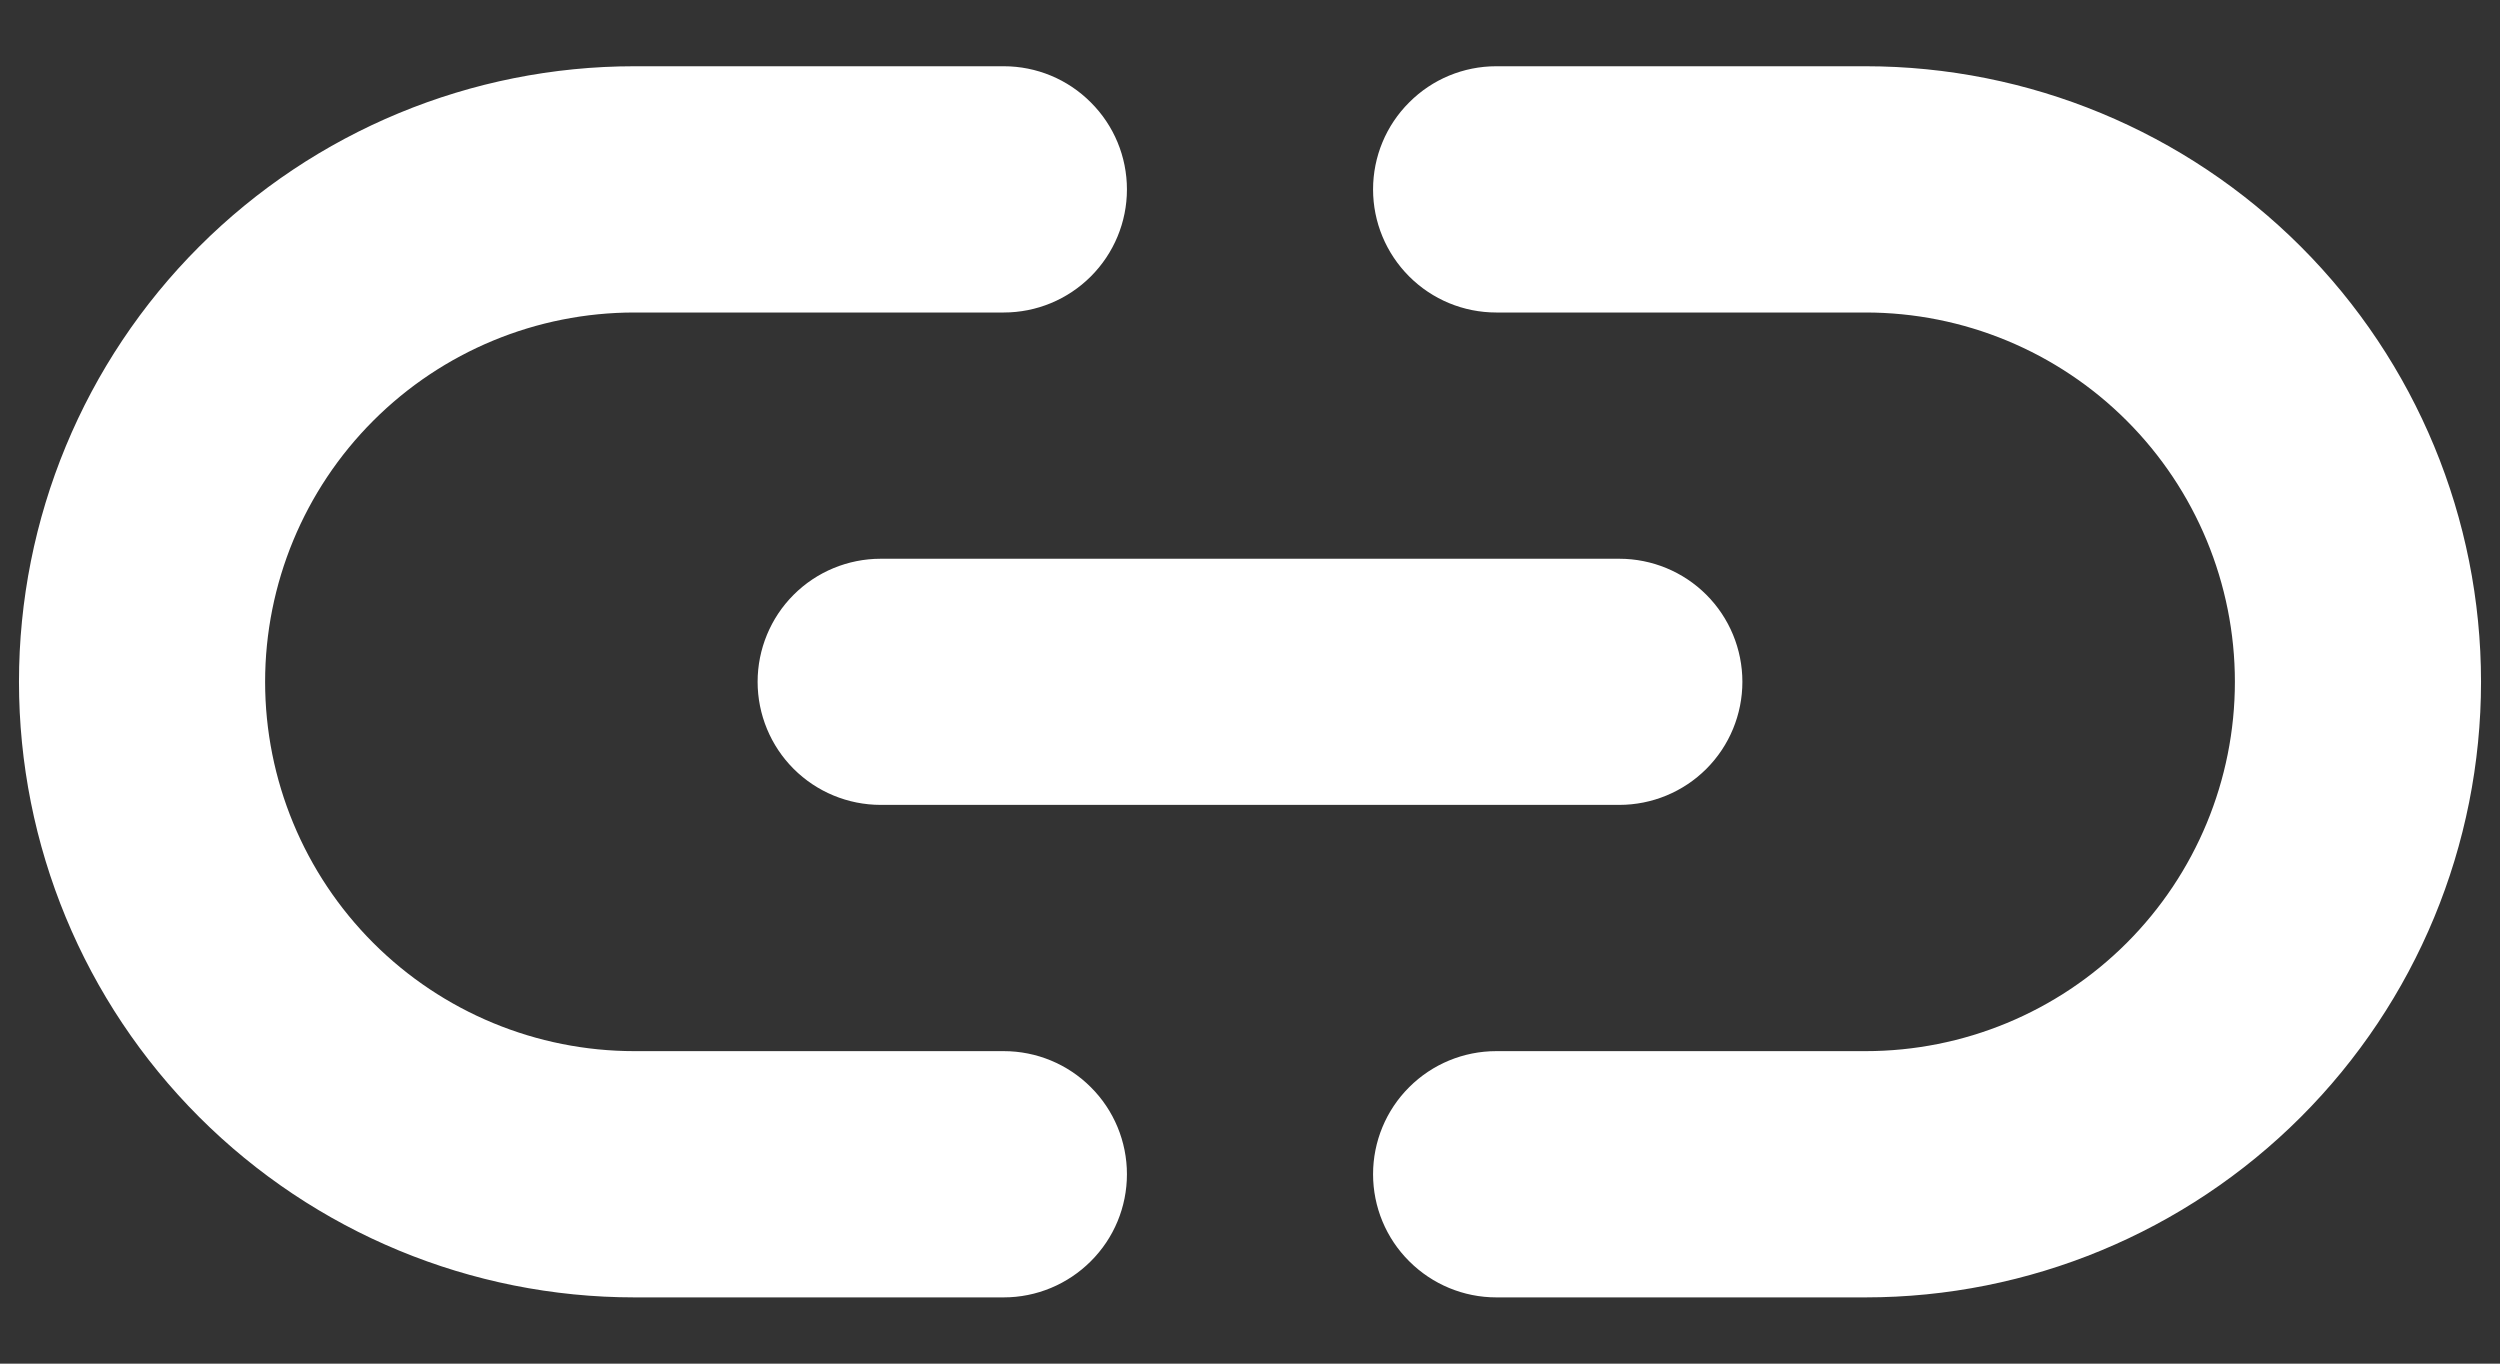 <svg width="22" height="12" viewBox="0 0 22 12" fill="none" xmlns="http://www.w3.org/2000/svg">
<rect x="0" y="0" width="22" height="12" fill="#333333" stroke="none"/>
<path d="M6.667 6C6.667 6.287 6.781 6.563 6.984 6.766C7.187 6.969 7.463 7.083 7.75 7.083H14.25C14.537 7.083 14.813 6.969 15.016 6.766C15.219 6.563 15.333 6.287 15.333 6C15.333 5.713 15.219 5.437 15.016 5.234C14.813 5.031 14.537 4.917 14.25 4.917H7.75C7.463 4.917 7.187 5.031 6.984 5.234C6.781 5.437 6.667 5.713 6.667 6ZM8.833 9.25H5.583C4.721 9.25 3.895 8.908 3.285 8.298C2.676 7.689 2.333 6.862 2.333 6C2.333 5.138 2.676 4.311 3.285 3.702C3.895 3.092 4.721 2.75 5.583 2.75H8.833C9.121 2.75 9.396 2.636 9.599 2.433C9.803 2.229 9.917 1.954 9.917 1.667C9.917 1.379 9.803 1.104 9.599 0.901C9.396 0.697 9.121 0.583 8.833 0.583H5.583C4.147 0.583 2.769 1.154 1.753 2.17C0.737 3.186 0.167 4.563 0.167 6C0.167 7.437 0.737 8.814 1.753 9.83C2.769 10.846 4.147 11.417 5.583 11.417H8.833C9.121 11.417 9.396 11.302 9.599 11.099C9.803 10.896 9.917 10.621 9.917 10.333C9.917 10.046 9.803 9.77 9.599 9.567C9.396 9.364 9.121 9.25 8.833 9.25ZM16.417 0.583H13.167C12.879 0.583 12.604 0.697 12.401 0.901C12.197 1.104 12.083 1.379 12.083 1.667C12.083 1.954 12.197 2.229 12.401 2.433C12.604 2.636 12.879 2.75 13.167 2.75H16.417C17.279 2.75 18.105 3.092 18.715 3.702C19.324 4.311 19.667 5.138 19.667 6C19.667 6.862 19.324 7.689 18.715 8.298C18.105 8.908 17.279 9.25 16.417 9.25H13.167C12.879 9.25 12.604 9.364 12.401 9.567C12.197 9.77 12.083 10.046 12.083 10.333C12.083 10.621 12.197 10.896 12.401 11.099C12.604 11.302 12.879 11.417 13.167 11.417H16.417C17.853 11.417 19.231 10.846 20.247 9.83C21.263 8.814 21.833 7.437 21.833 6C21.833 4.563 21.263 3.186 20.247 2.17C19.231 1.154 17.853 0.583 16.417 0.583Z" fill="white"/>
</svg>
